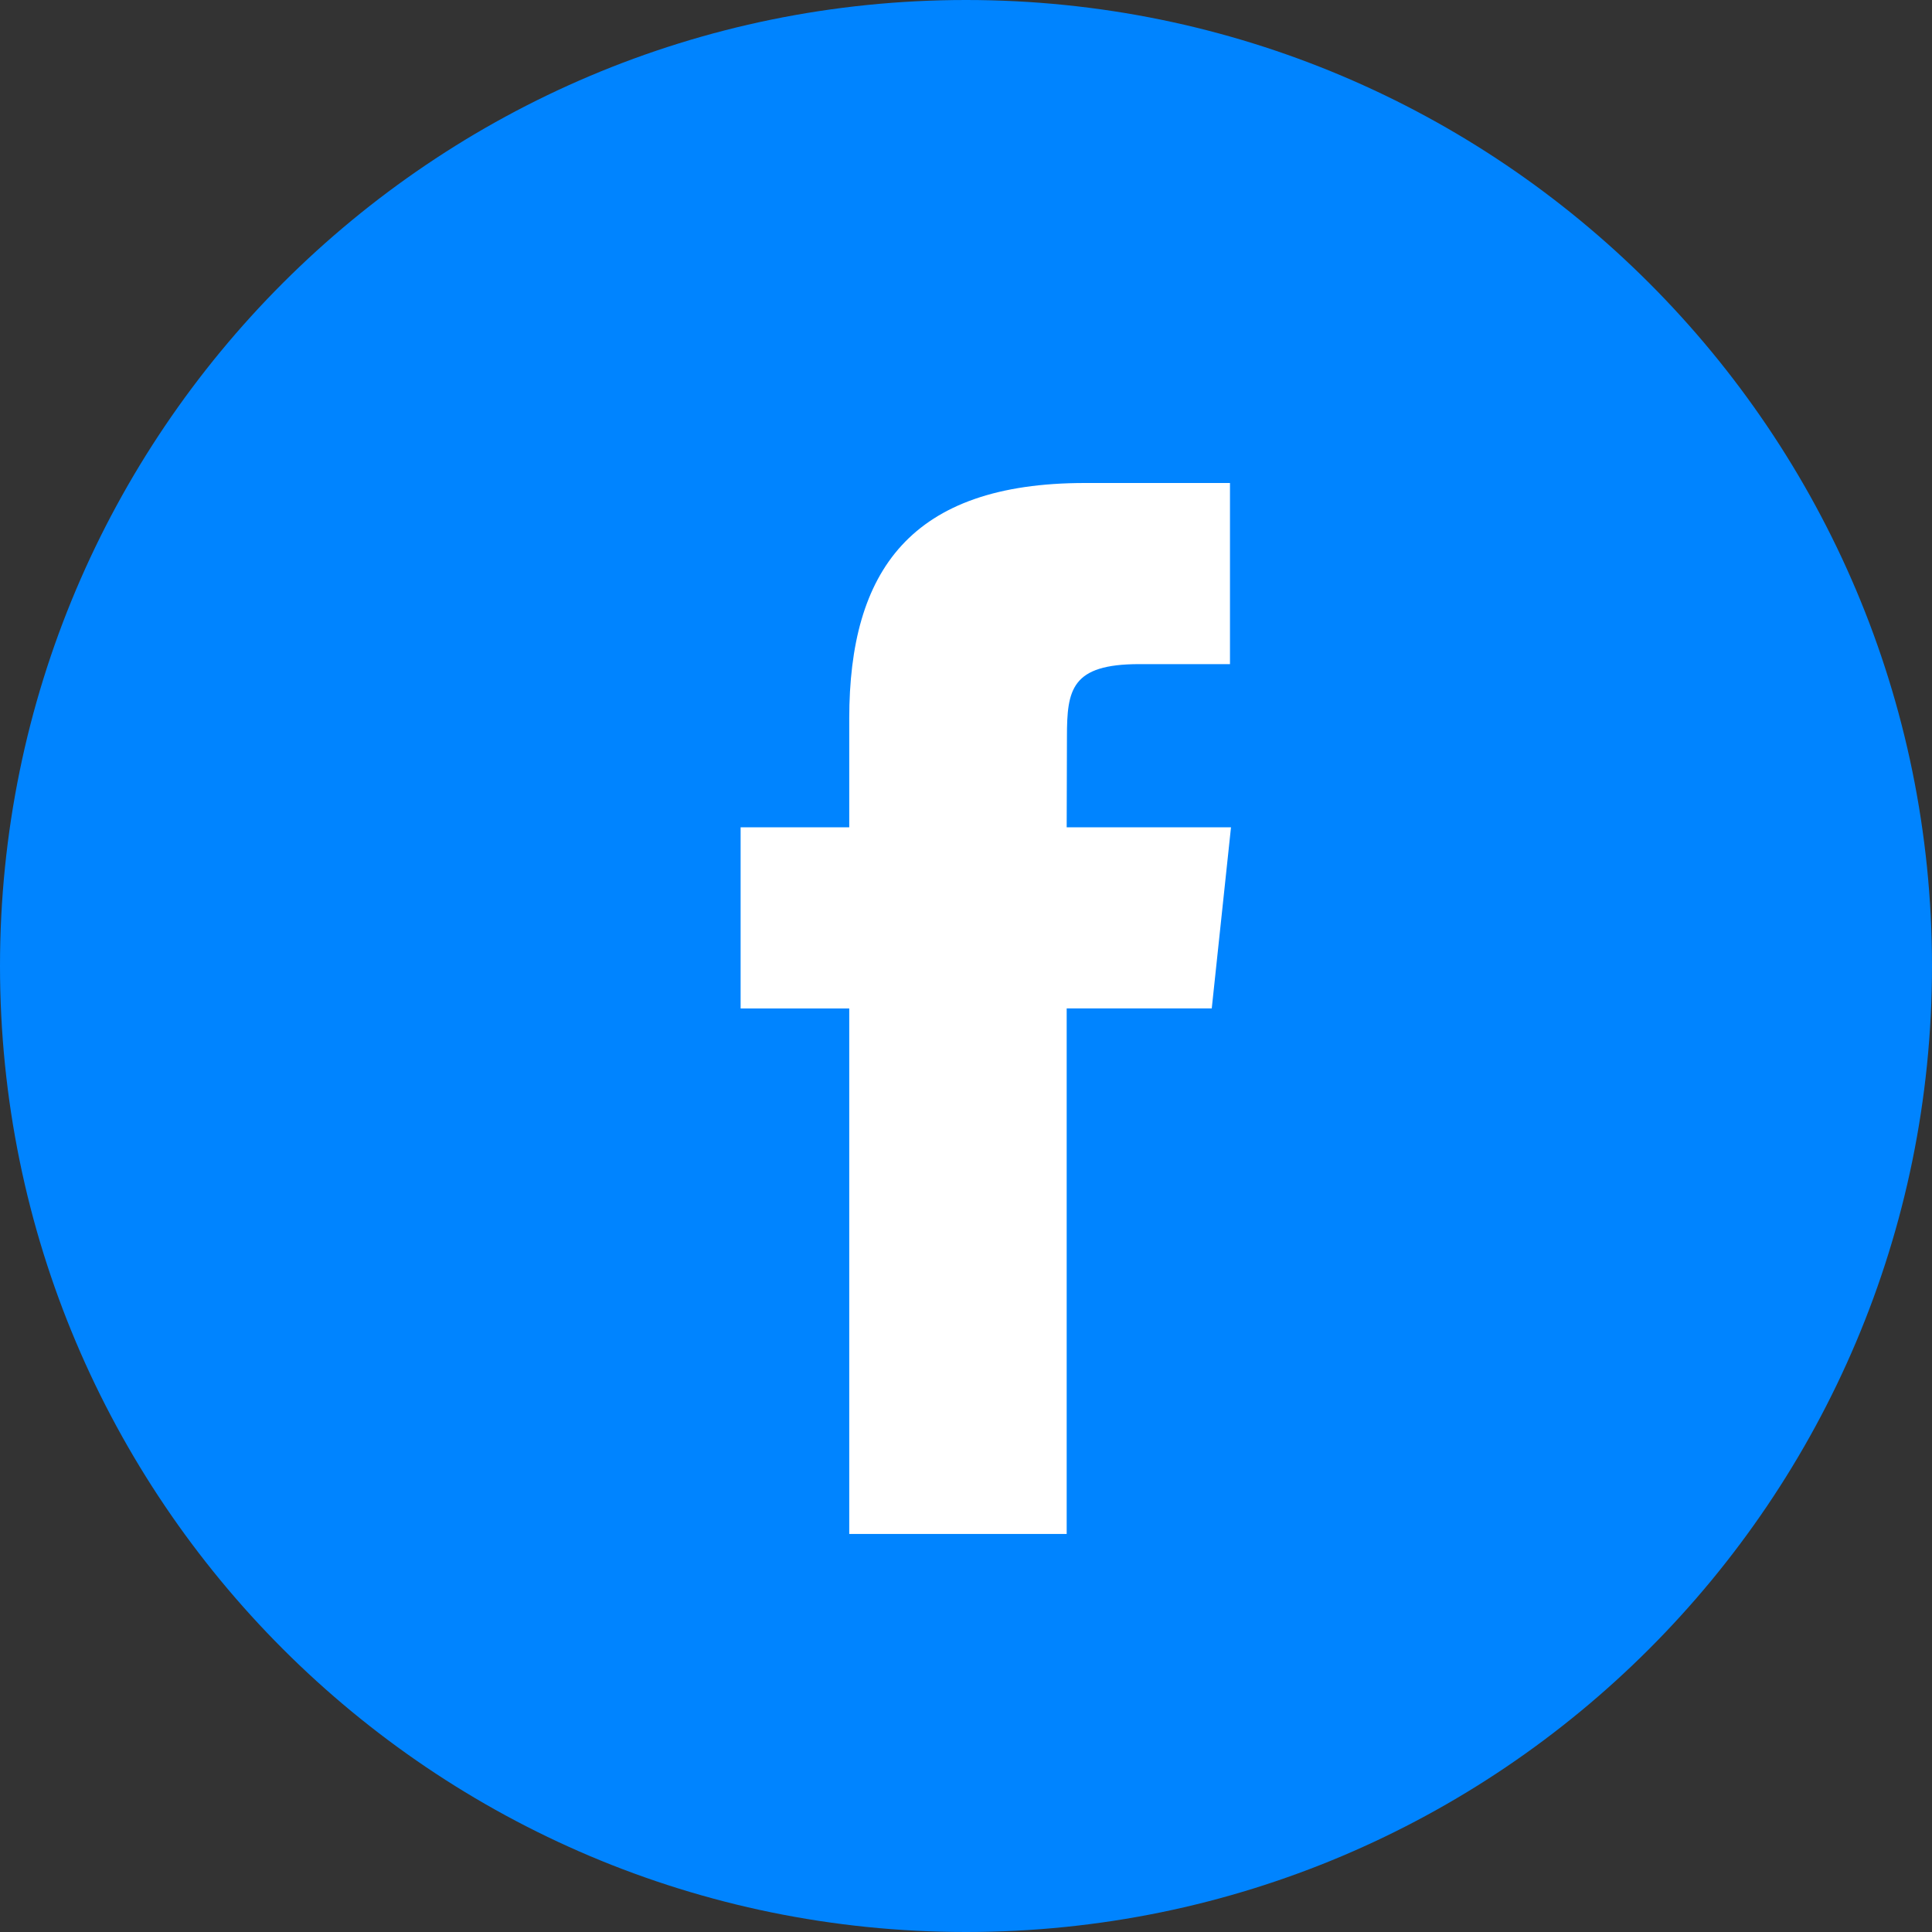 <svg width="44" height="44" viewBox="0 0 44 44" fill="none" xmlns="http://www.w3.org/2000/svg">
<rect x="0" y="0" width="44" height="44" fill="#333333" stroke="none"/>
<path d="M0 22C0 9.85 9.85 0 22 0C34.15 0 44 9.85 44 22C44 34.15 34.15 44 22 44C9.85 44 0 34.15 0 22Z" fill="#0084FF"/>
<path d="M24.293 34.935V22.966H27.597L28.035 18.842H24.293L24.299 16.777C24.299 15.701 24.401 15.125 25.946 15.125H28.012V11H24.707C20.738 11 19.341 13.001 19.341 16.366V18.842H16.867V22.967H19.341V34.935H24.293Z" fill="white"/>
</svg>
